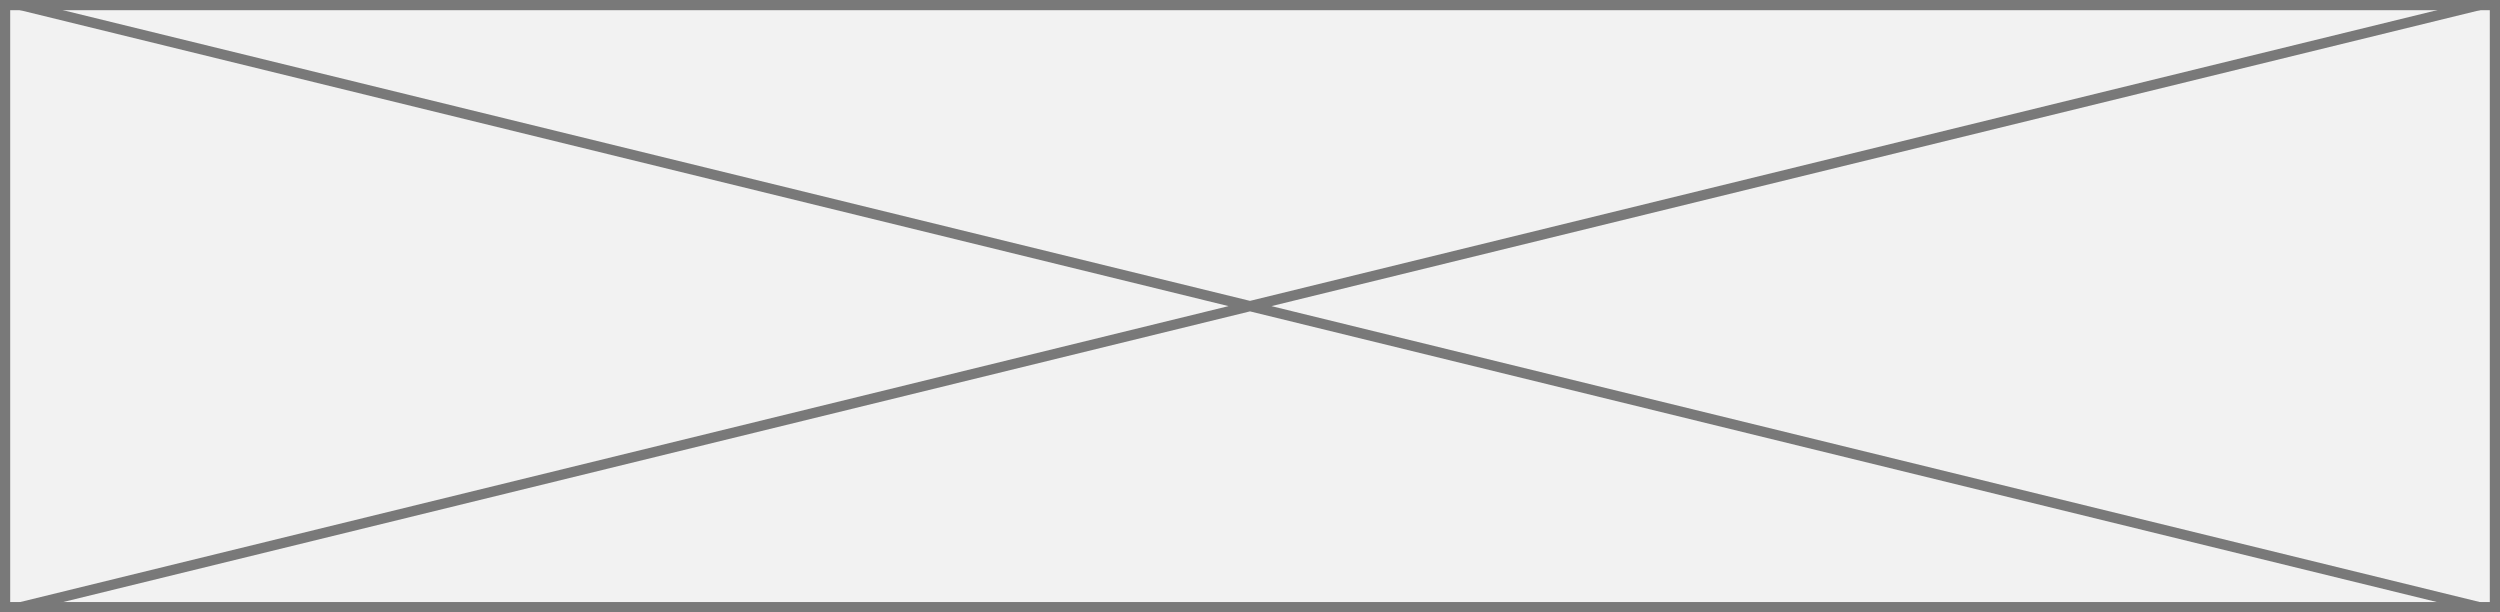 ﻿<?xml version="1.0" encoding="utf-8"?>
<svg version="1.1" xmlns:xlink="http://www.w3.org/1999/xlink" width="245px" height="60px" xmlns="http://www.w3.org/2000/svg">
  <rect width="100%" height="100%" fill="#333333" stroke="none"/>
  <g transform="matrix(1 0 0 1 -20 0 )">
    <path d="M 20.5 0.5  L 264.5 0.5  L 264.5 59.5  L 20.5 59.5  L 20.5 0.5  Z " fill-rule="nonzero" fill="#f2f2f2" stroke="none" />
    <path d="M 20.5 0.5  L 264.5 0.5  L 264.5 59.5  L 20.5 59.5  L 20.5 0.5  Z " stroke-width="1" stroke="#797979" fill="none" />
    <path d="M 21.983 0.486  L 263.017 59.514  M 263.017 0.486  L 21.983 59.514  " stroke-width="1" stroke="#797979" fill="none" />
  </g>
</svg>